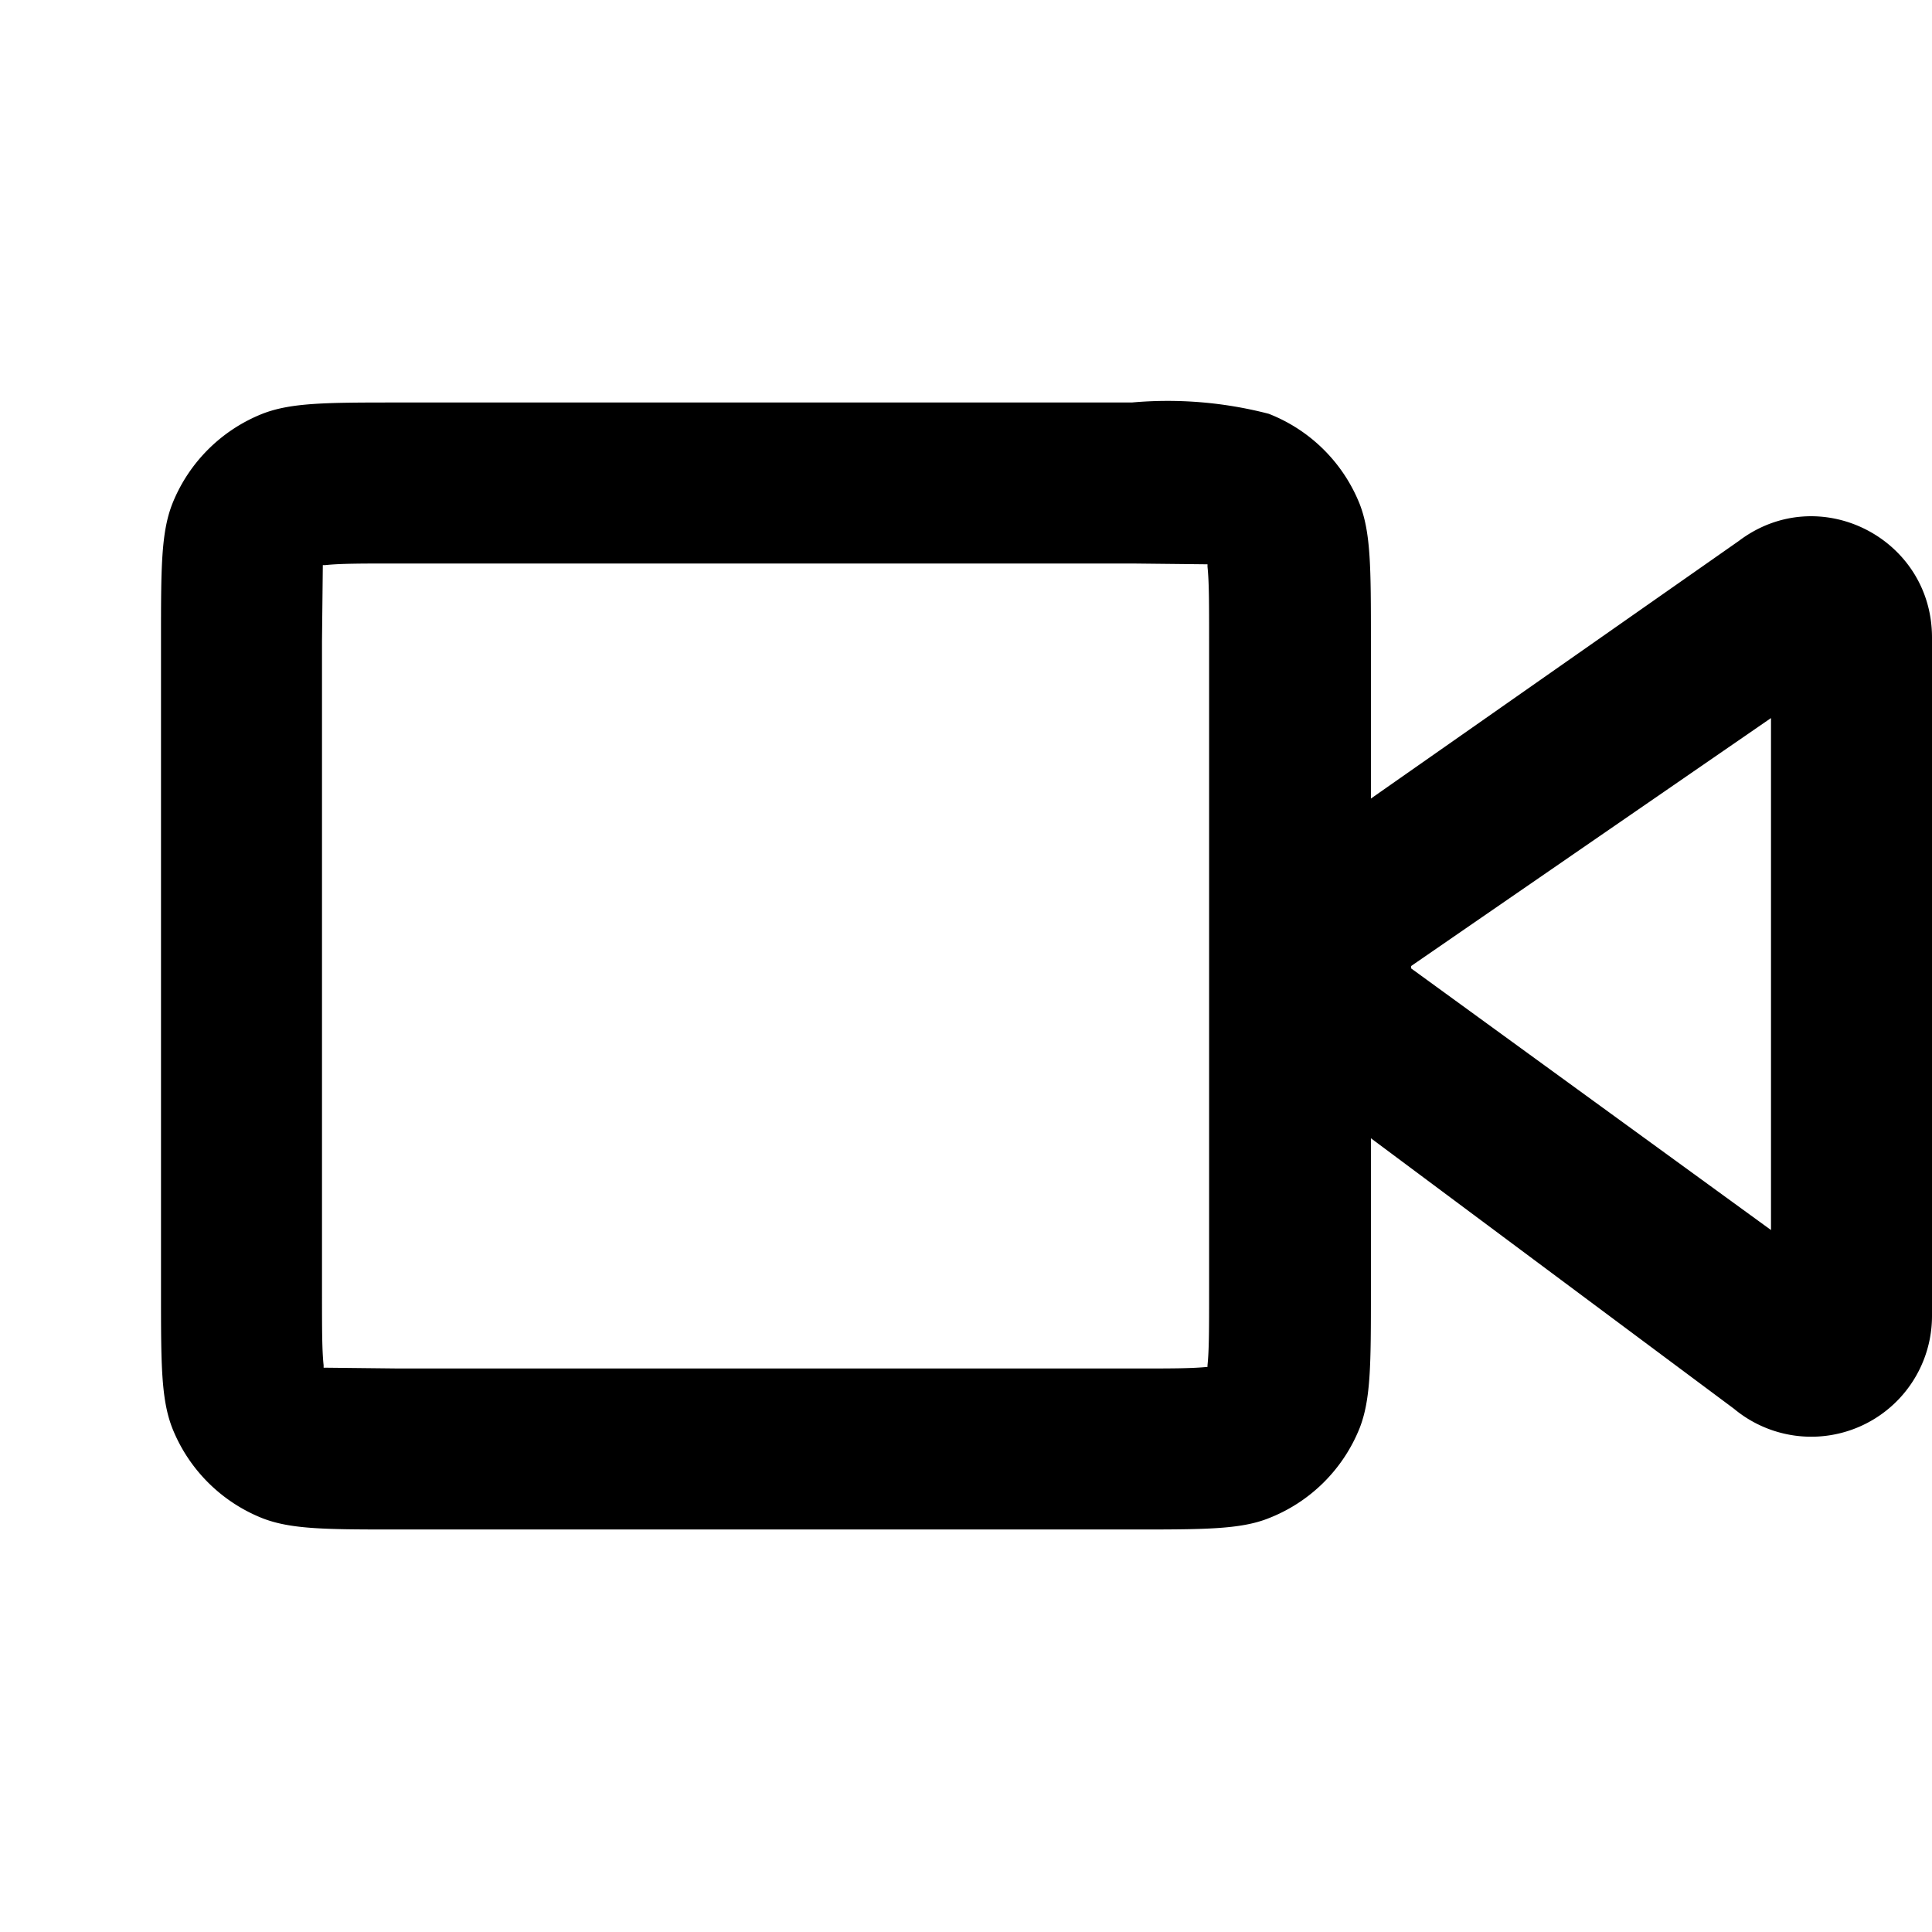 <svg focusable="false" viewBox="0 0 24 24" xmlns="http://www.w3.org/2000/svg"><path fill-rule="evenodd" clip-rule="evenodd" d="M4.96 7h9.1l.93.01H15v.03c.02.19.02.45.02.92v8.08c0 .47 0 .73-.02.92v.02H15c-.2.02-.45.02-.92.02H4.96l-.92-.01h-.02v-.03C4 16.77 4 16.51 4 16.04V7.96l.01-.92v-.02h.03C4.23 7 4.49 7 4.96 7zM2 7.96c0-.9 0-1.34.14-1.7a2 2 0 011.12-1.12C3.62 5 4.06 5 4.96 5h9.1a5 5 0 011.7.14 2 2 0 011.13 1.12c.14.36.14.8.14 1.7v1.96l4.57-3.2c.99-.75 2.4-.04 2.4 1.2v8.43a1.5 1.5 0 01-2.46 1.15l-4.51-3.36v1.9c0 .9 0 1.34-.14 1.7a2 2 0 01-1.13 1.12c-.35.14-.8.14-1.7.14h-9.1c-.9 0-1.34 0-1.7-.14a2 2 0 01-1.12-1.12c-.14-.36-.14-.8-.14-1.7V7.96zM17.53 12L22 8.92v6.36l-4.47-3.25V12z" fill="currentColor"/></svg>
